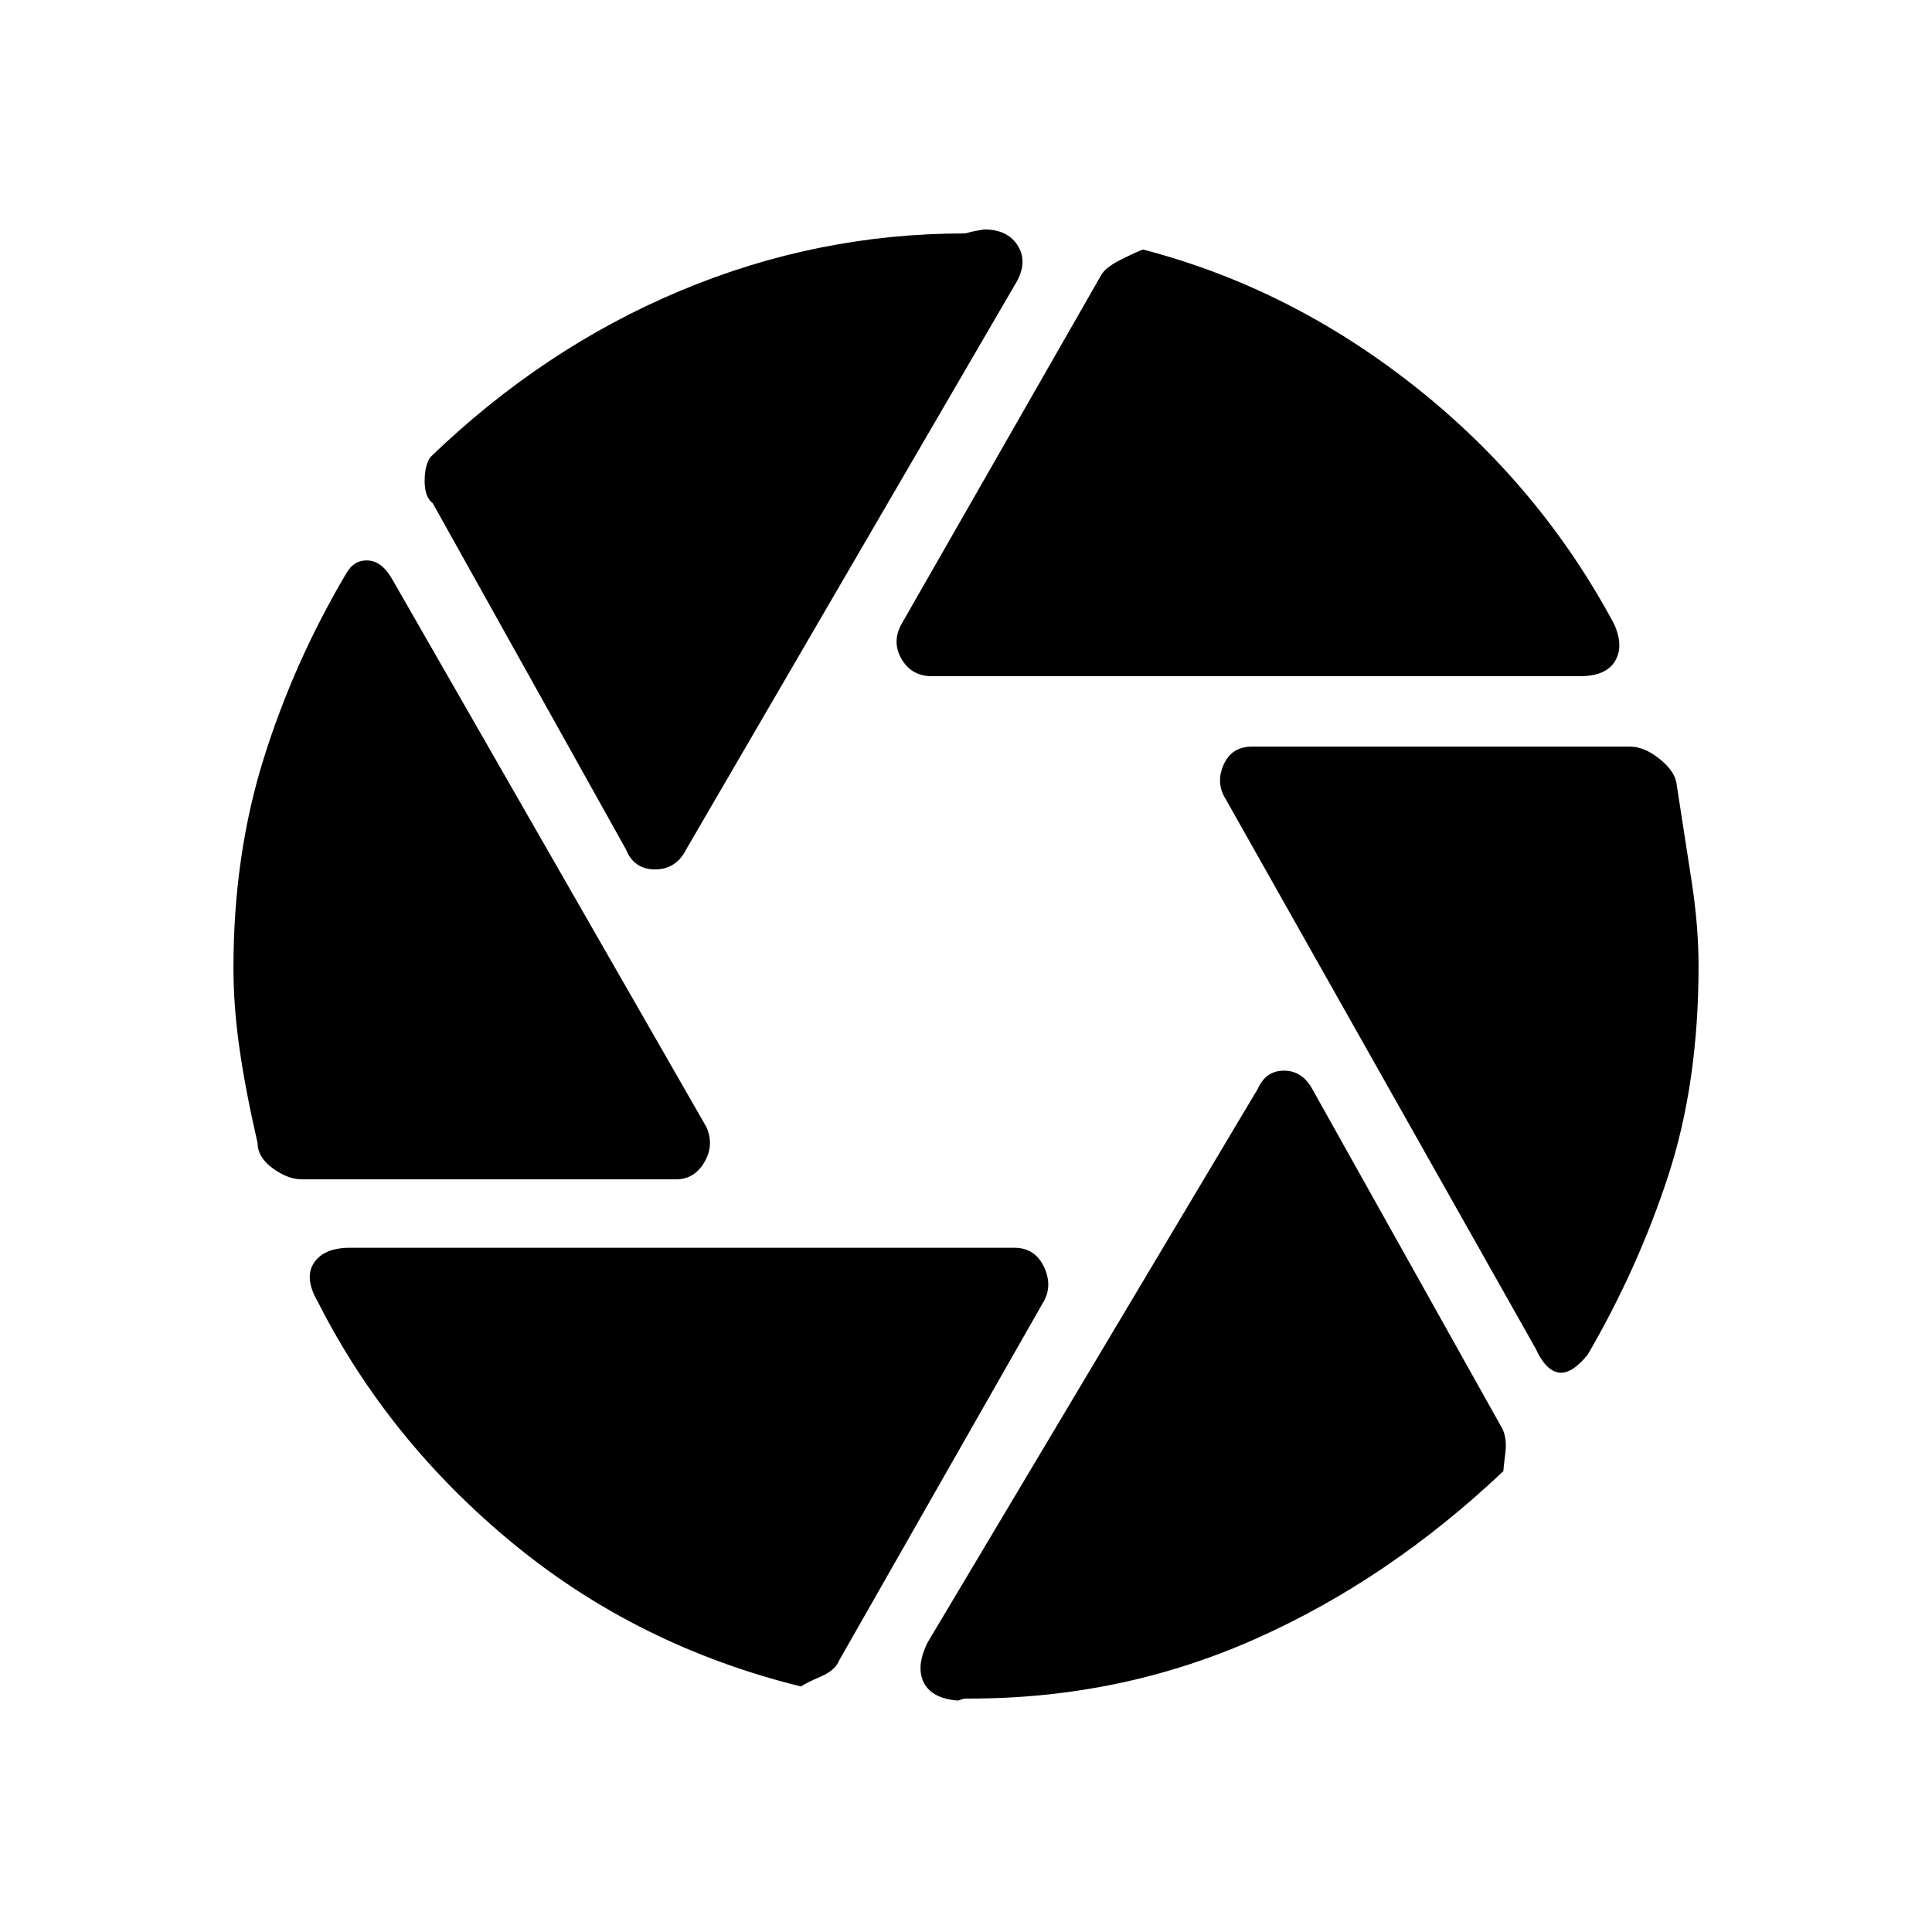 <svg xmlns="http://www.w3.org/2000/svg" height="48" viewBox="0 -960 960 960" width="48"><path d="M463-624q-10 0-15-8.5t0-17.5l99-173q2-4 10-8t11-5q73 19 135 68t99 118q5 11 .5 18.5T785-624H463Zm-152 86-96-172q-4-3-4-11t3-12q56-54 124-82.5T479-844q1 0 2.5-.5t7.5-1.5q12 0 17 8.5t-2 19.5L341-538q-5 10-15.5 10T311-538ZM150-374q-7 0-14.5-5.5T128-392q-6-26-9-47t-3-40q0-56 15-104t41-92q4-7 11-6.5t12 9.5l156 272q4 9-1 17.5t-14 8.5H150Zm248 252q-81-20-143-71t-97-120q-7-12-2-19.5t18-7.5h330q10 0 14.5 9t.5 17L417-135q-2 5-9 8t-10 5Zm84 6h-2.5q-.5 0-3.5 1-13-1-17-9t2-20l164-275q4-9 13-9t14 9l94 168q3 5 2 13t-1 9q-57 54-123.5 83.5T482-116Zm281-174L609-563q-5-8-1-17t14-9h188q7 0 14.5 6t8.5 12q4 26 7.5 48.5T844-480q0 58-15 104t-40 89q-8 10-14.5 9T763-290Z"/></svg>